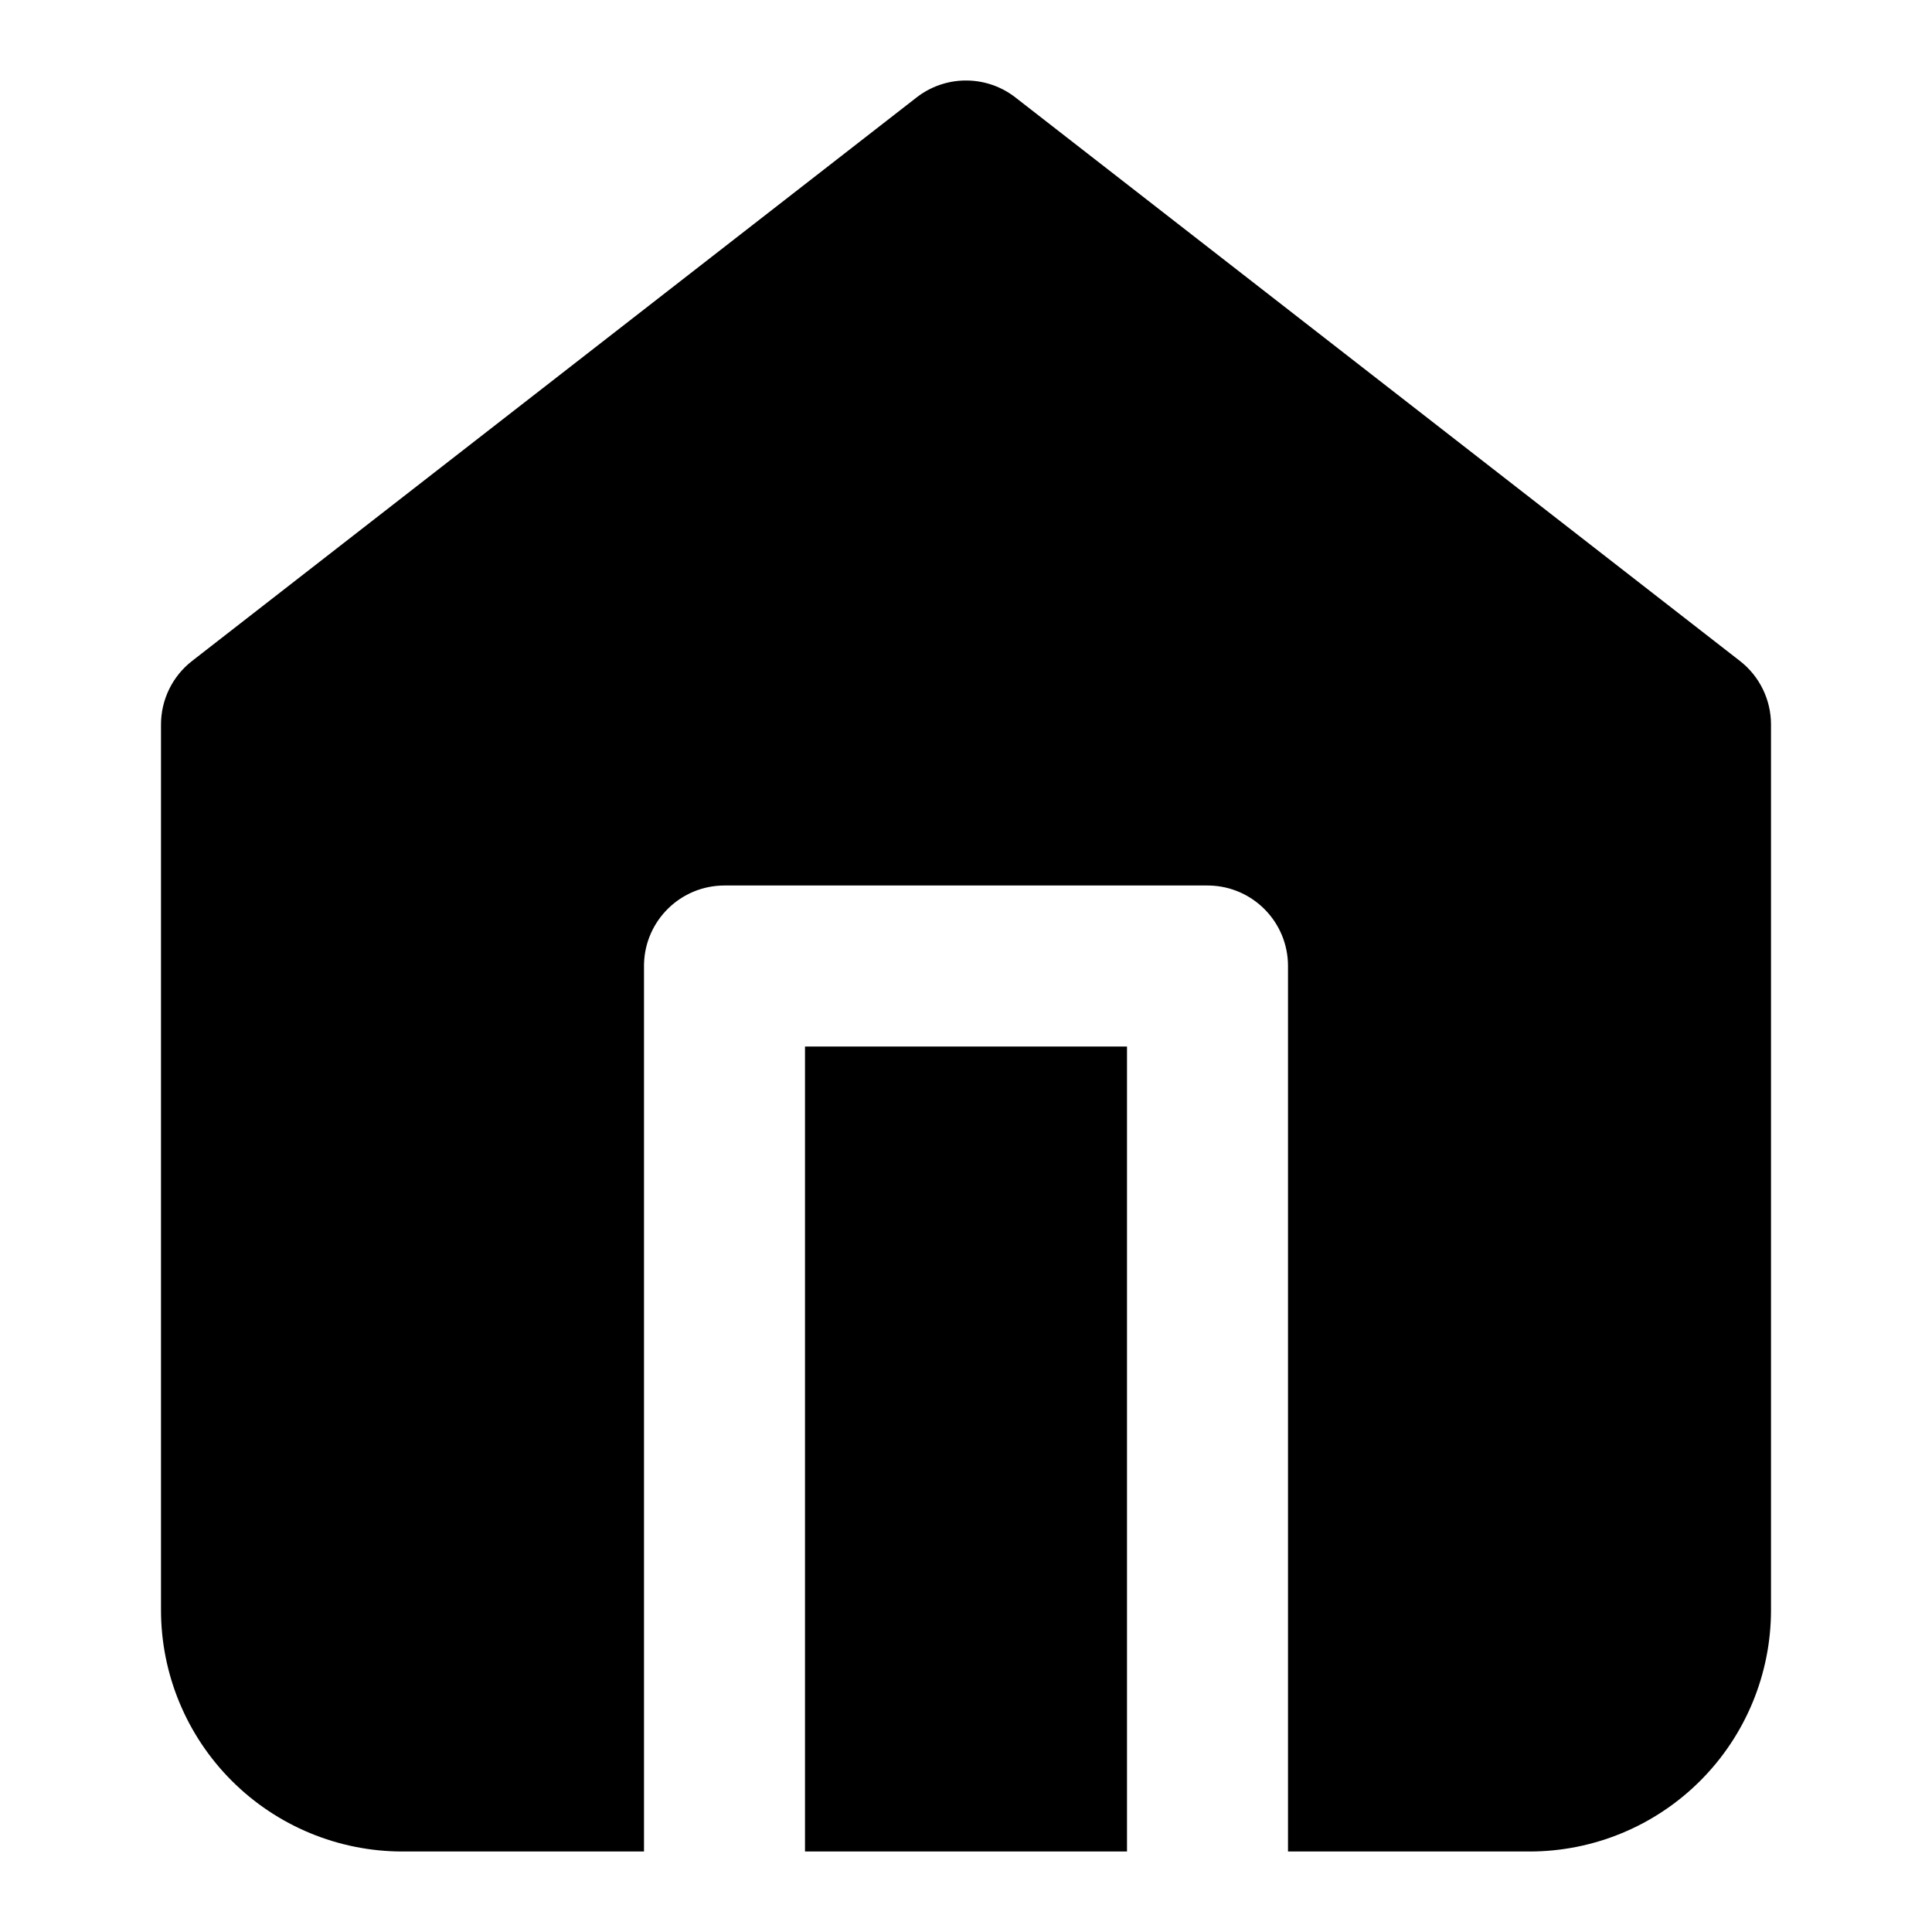 <svg width="280" height="280" viewBox="0 0 280 280" fill="none" xmlns="http://www.w3.org/2000/svg">
<path d="M133.237 13.826C137.417 10.851 143.082 10.95 147.163 14.124L252.163 95.791C255.005 98.001 256.667 101.4 256.667 105V233.333C256.667 242.616 252.979 251.518 246.415 258.082C239.851 264.646 230.949 268.333 221.667 268.333H186.667V140C186.667 133.657 181.605 128.497 175.301 128.337L175 128.333H105C98.657 128.333 93.496 133.395 93.337 139.699L93.333 140V268.333H58.333C49.051 268.333 40.149 264.646 33.585 258.082C27.021 251.518 23.333 242.616 23.333 233.333V105C23.333 101.4 24.995 98.001 27.837 95.791L132.837 14.124L133.237 13.826ZM163.333 151.667V268.333H116.667V151.667H163.333Z" fill="black"/>
</svg>
